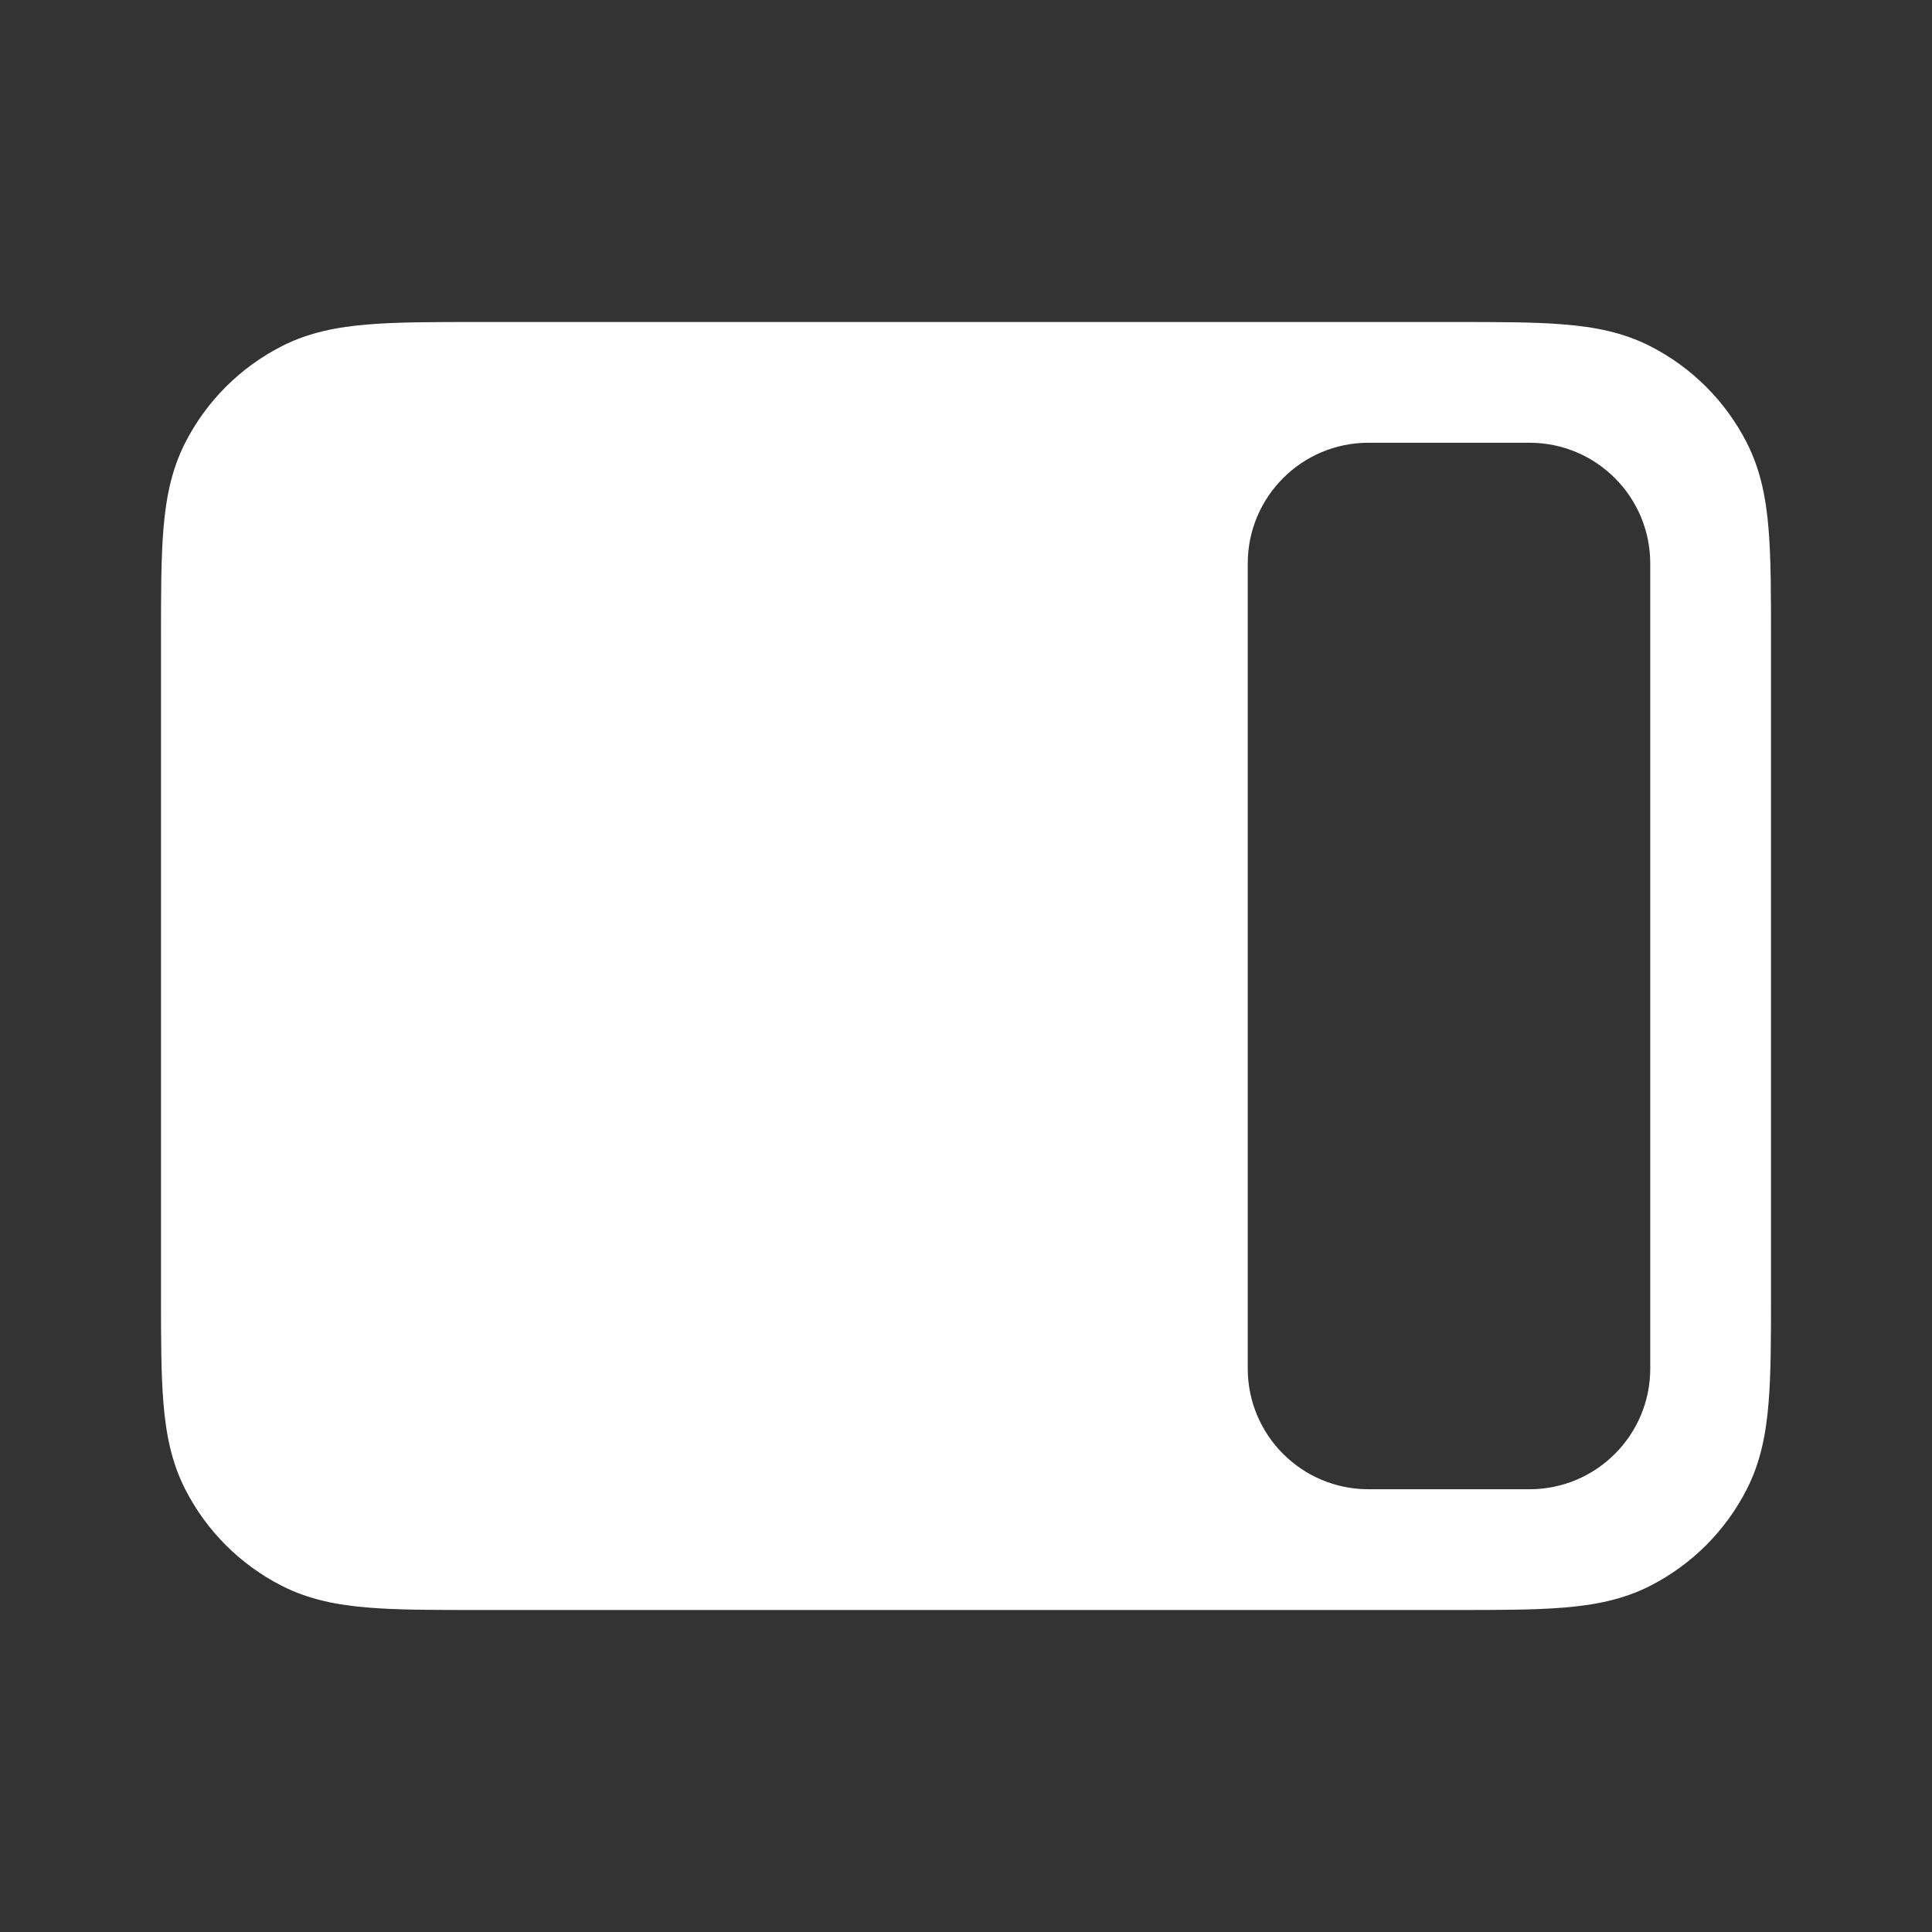<svg width="36" height="36" viewBox="0 0 36 36" fill="none" xmlns="http://www.w3.org/2000/svg">
<rect x="0" y="0" width="36" height="36" fill="#333333" stroke="none"/>
<path fill-rule="evenodd" clip-rule="evenodd" d="M8.879 6H27.121C27.922 6 28.591 6 29.137 6.045C29.707 6.091 30.242 6.192 30.748 6.45C31.524 6.845 32.155 7.476 32.55 8.252C32.808 8.758 32.909 9.293 32.955 9.863C33 10.409 33 11.078 33 11.879V24.121C33 24.922 33 25.591 32.955 26.137C32.909 26.707 32.808 27.242 32.55 27.748C32.155 28.524 31.524 29.155 30.748 29.55C30.242 29.808 29.707 29.909 29.137 29.955C28.591 30 27.922 30 27.121 30H8.879C8.078 30 7.409 30 6.863 29.955C6.293 29.909 5.758 29.808 5.252 29.55C4.476 29.155 3.845 28.524 3.45 27.748C3.192 27.242 3.091 26.707 3.045 26.137C3 25.591 3 24.922 3 24.121V11.879C3 11.078 3 10.409 3.045 9.863C3.091 9.293 3.192 8.758 3.45 8.252C3.845 7.476 4.476 6.845 5.252 6.45C5.758 6.192 6.293 6.091 6.863 6.045C7.409 6 8.078 6 8.879 6ZM25.5 8.25C24.257 8.25 23.25 9.257 23.25 10.5V25.5C23.25 26.743 24.257 27.75 25.5 27.75H28.5C29.743 27.75 30.75 26.743 30.75 25.5V10.5C30.75 9.257 29.743 8.25 28.5 8.25H25.5Z" fill="white"/>
</svg>
